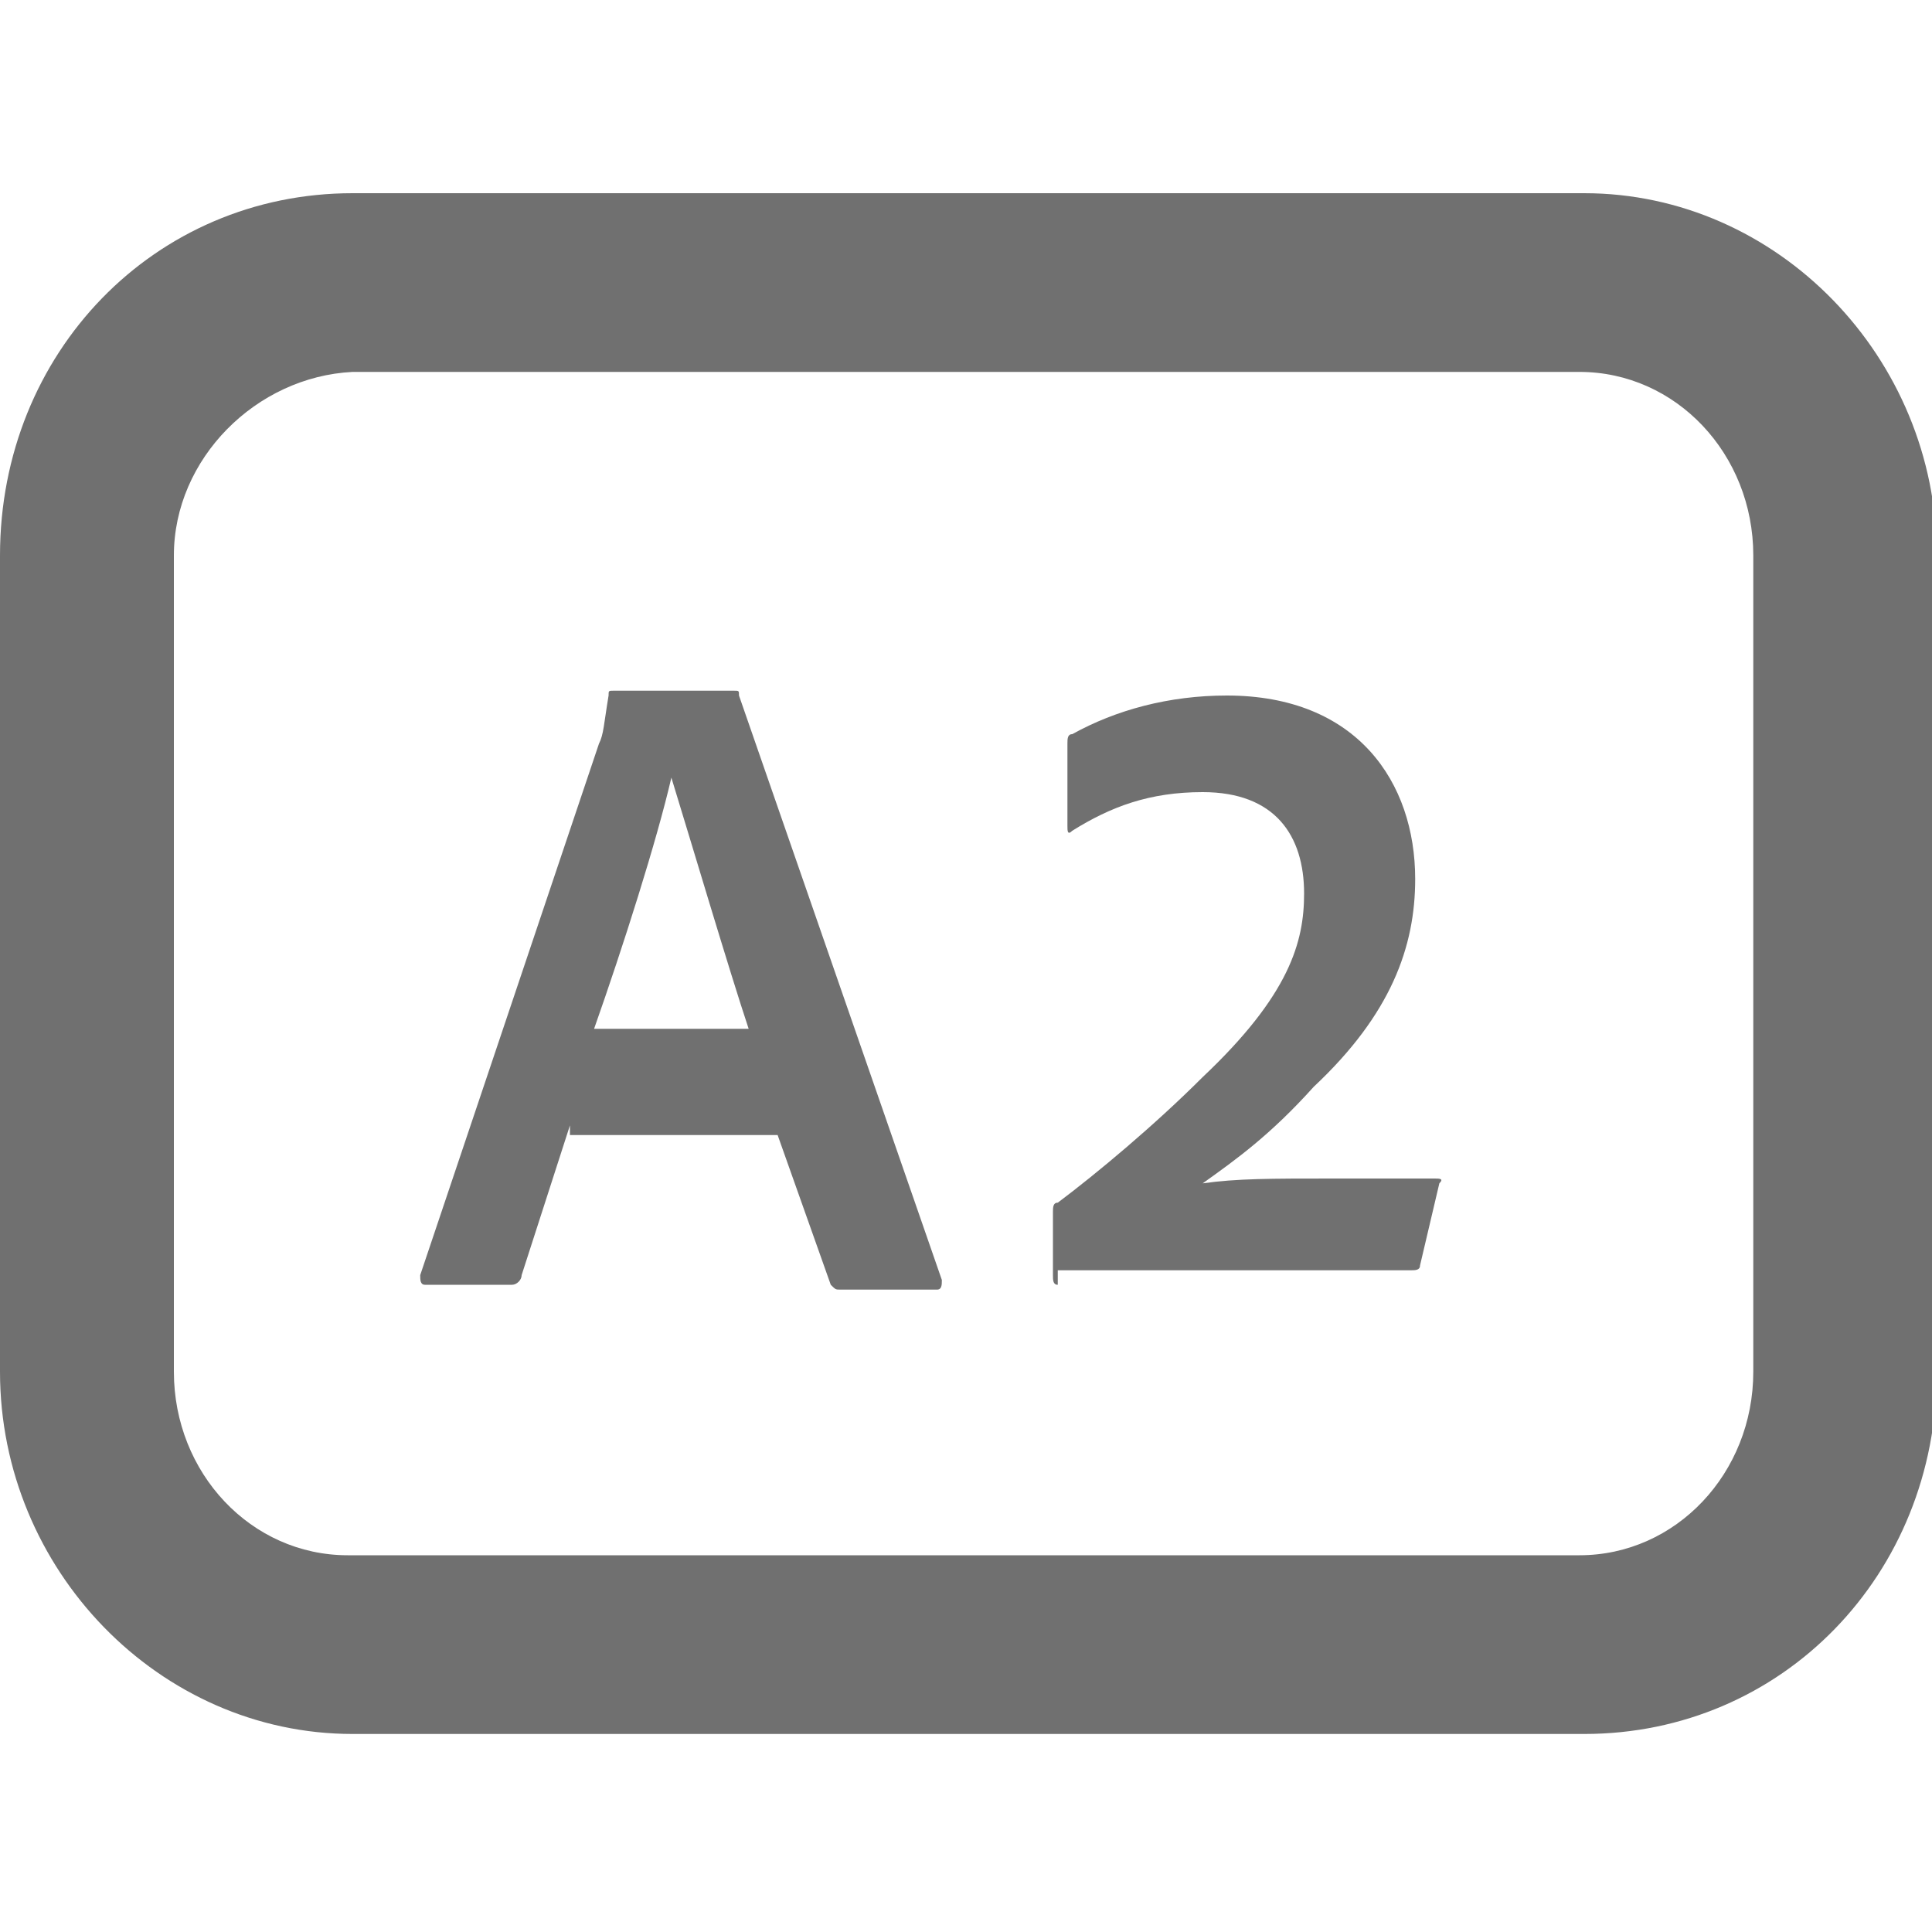 <?xml version="1.0" encoding="utf-8"?>
<!-- Generator: Adobe Illustrator 21.0.2, SVG Export Plug-In . SVG Version: 6.00 Build 0)  -->
<svg version="1.1" id="Layer_1" xmlns="http://www.w3.org/2000/svg" xmlns:xlink="http://www.w3.org/1999/xlink" x="0px" y="0px"
	 viewBox="0 0 40 40" style="enable-background:new 0 0 40 40;" xml:space="preserve">
<style type="text/css">
	.st0{enable-background:new    ;}
	.st1{fill:#707070;}
</style>
<title>tmc-audio-disabled-2</title>
<desc>Created with Sketch.</desc>
<g id="Voice-Over">
	<g id="icons_x2F_icon-disabled_x2F_track-name" transform="translate(-5, -7)">
		<g class="st0">
			<path class="st1" d="M16.8,30.3l-1,3.1c0,0.1-0.1,0.2-0.2,0.2h-1.8c-0.1,0-0.1-0.1-0.1-0.2l3.7-11c0.1-0.2,0.1-0.4,0.2-1
				c0-0.1,0-0.1,0.1-0.1h2.5c0.1,0,0.1,0,0.1,0.1l4.2,12.1c0,0.1,0,0.2-0.1,0.2h-2c-0.1,0-0.1,0-0.2-0.1l-1.1-3.1H16.8z M20.5,28.3
				c-0.4-1.2-1.2-3.9-1.6-5.2h0c-0.3,1.3-1,3.5-1.6,5.2H20.5z"/>
			<path class="st1" d="M26.9,33.6c-0.1,0-0.1-0.1-0.1-0.2v-1.3c0-0.1,0-0.2,0.1-0.2c0.8-0.6,2-1.6,3-2.6c1.8-1.7,2.1-2.8,2.1-3.8
				c0-1.2-0.6-2.1-2.1-2.1c-1.1,0-1.9,0.3-2.7,0.8c-0.1,0.1-0.1,0-0.1-0.1v-1.7c0-0.1,0-0.2,0.1-0.2c0.9-0.5,2-0.8,3.2-0.8
				c2.7,0,3.9,1.8,3.9,3.8c0,1.4-0.5,2.8-2.1,4.3c-0.9,1-1.6,1.5-2.3,2c0.7-0.1,1.4-0.1,2.7-0.1h2.1c0.1,0,0.2,0,0.1,0.1l-0.4,1.7
				c0,0.1-0.1,0.1-0.2,0.1H26.9z"/>
		</g>
		<path id="Rectangle-9" class="st1" d="M8.6,18.5v16.9c0,2.1,1.6,3.8,3.6,3.8h25.5c2,0,3.6-1.7,3.6-3.8V18.5c0-2.1-1.6-3.8-3.6-3.8
			H12.3C10.3,14.8,8.6,16.5,8.6,18.5z M5,18.5c0-4.2,3.2-7.5,7.3-7.5h25.5c4,0,7.3,3.4,7.3,7.5v16.9c0,4.2-3.2,7.5-7.3,7.5H12.3
			c-4,0-7.3-3.4-7.3-7.5V18.5z"/>
	</g>
</g>
</svg>
